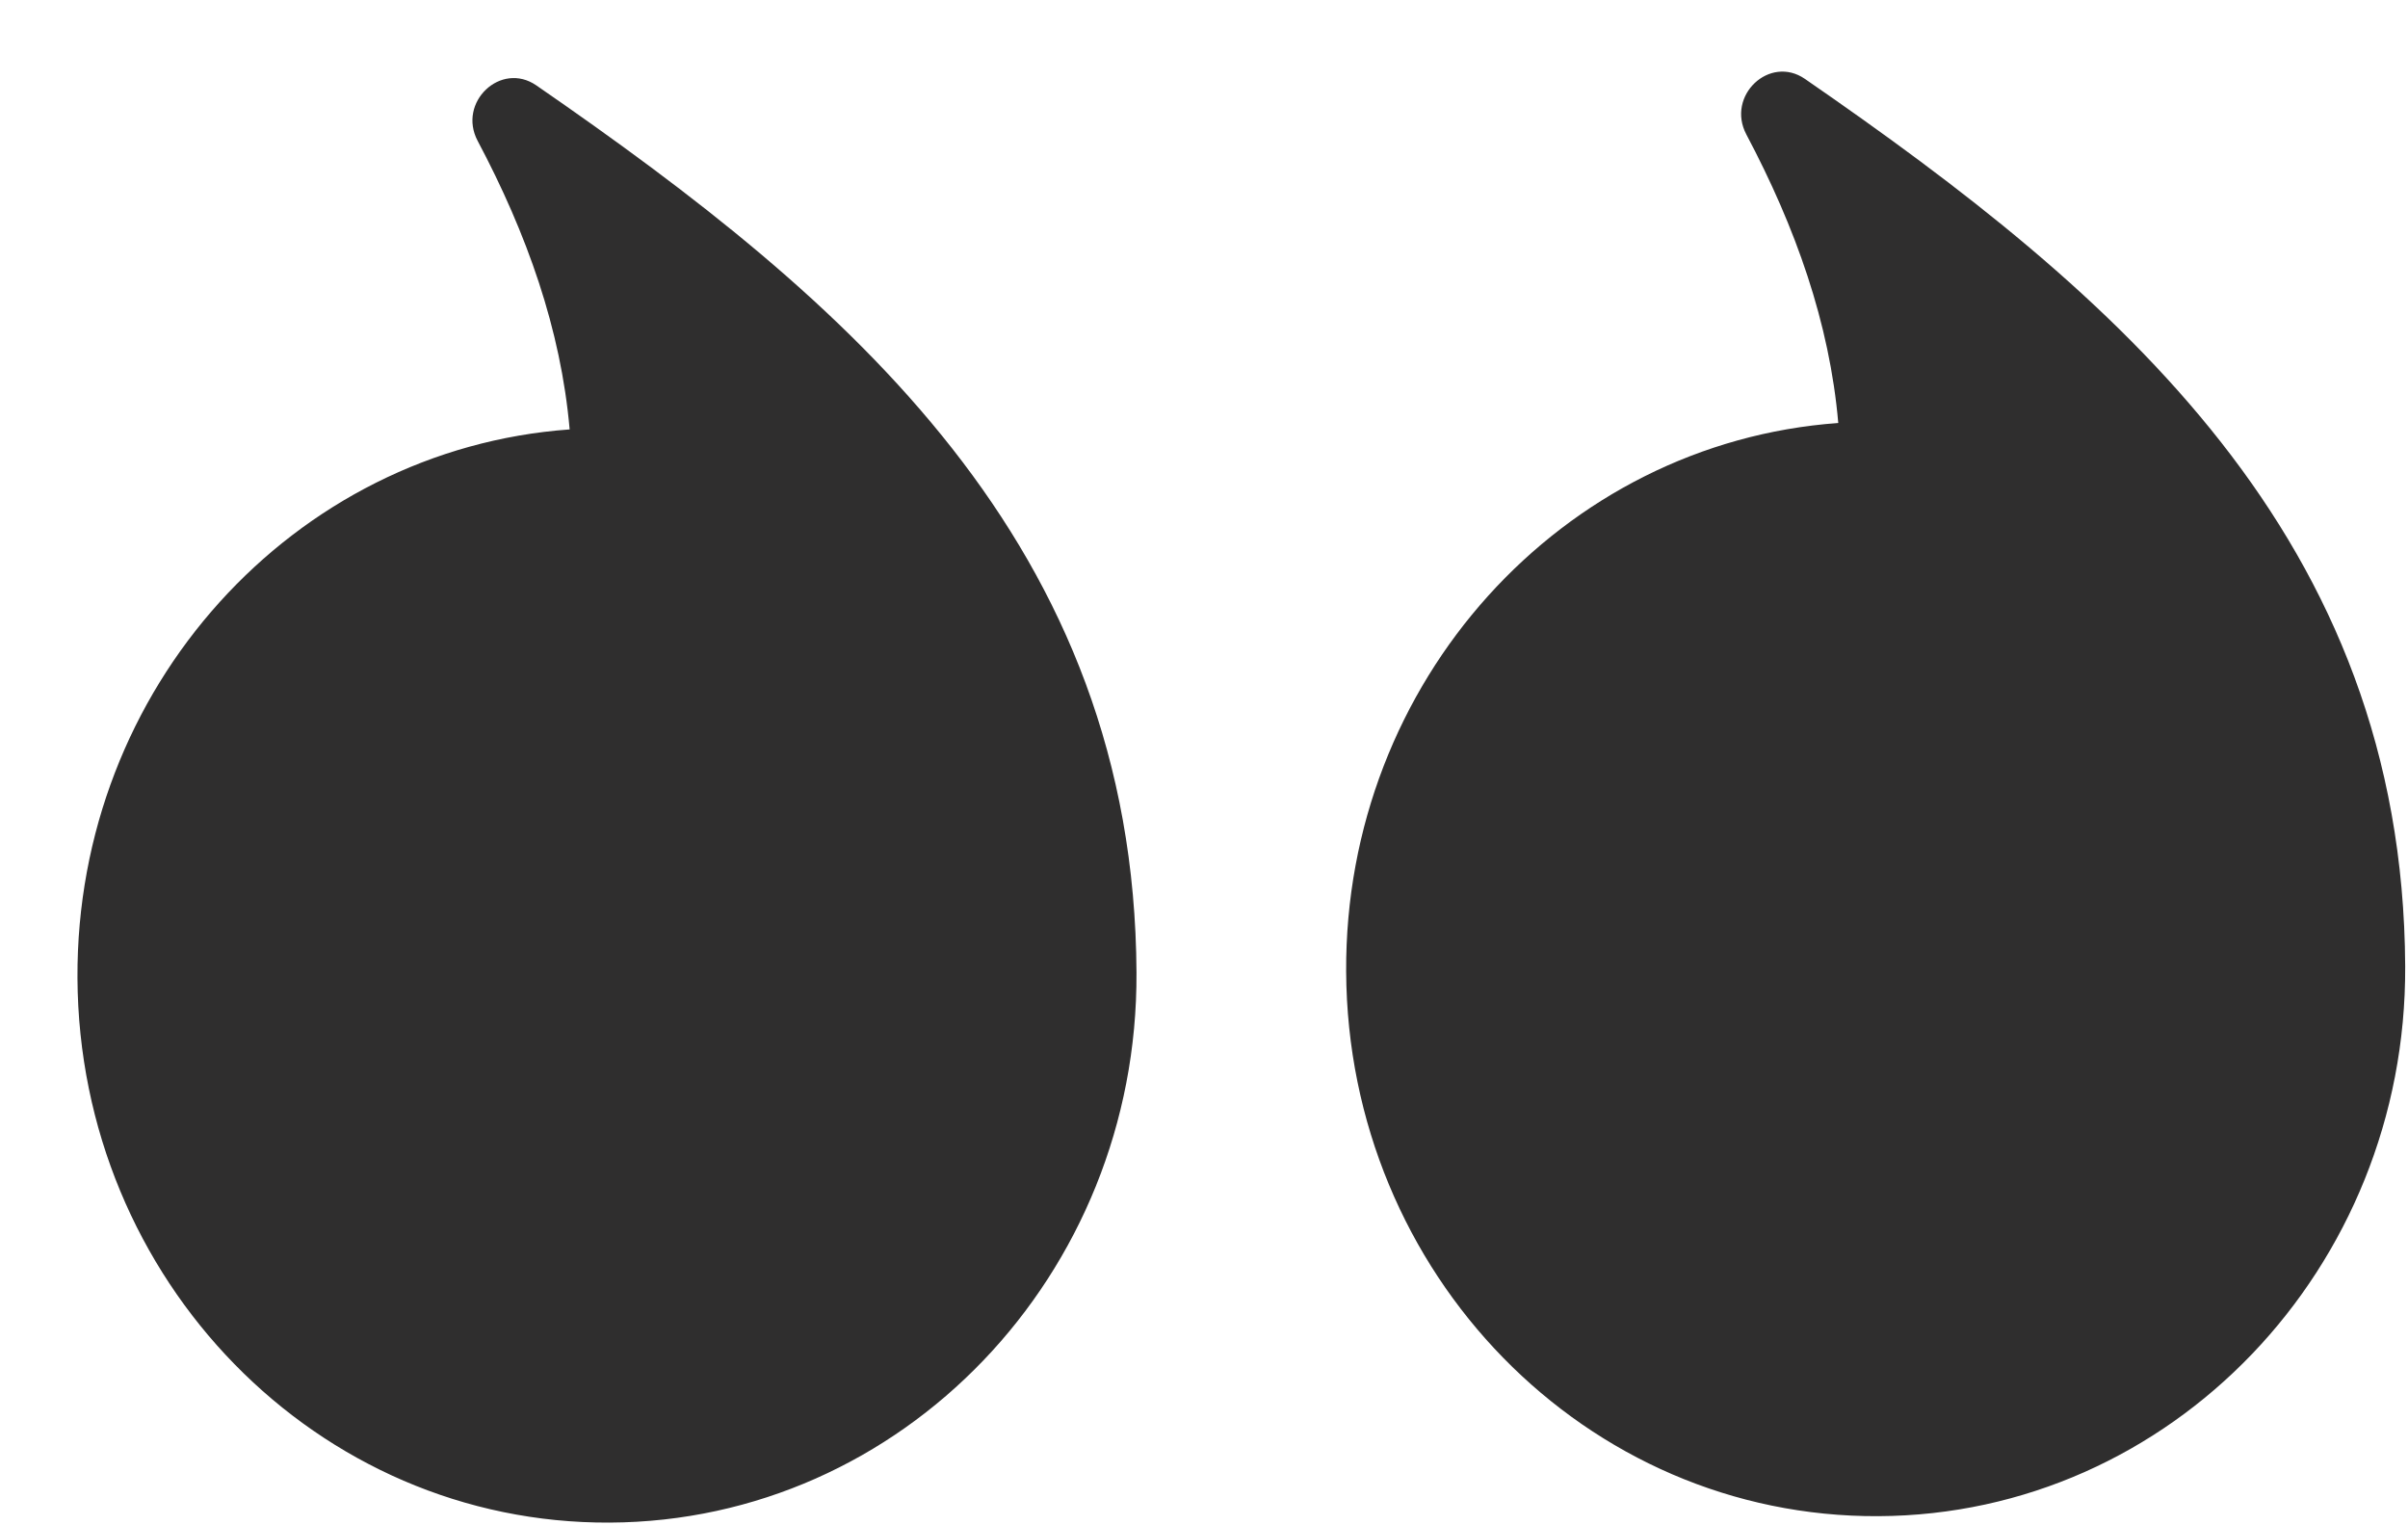 <svg xmlns="http://www.w3.org/2000/svg" fill="none" viewBox="0 0 30 19"><path fill="#2F2E2E" fill-rule="evenodd" d="M7.597 18.966c3.643-.018 6.581-3.085 6.562-6.85-.027-5.343-3.595-8.374-7.478-11.053-.441-.303-.985.211-.73.692.614 1.157 1.037 2.348 1.146 3.594-3.442.248-6.15 3.219-6.132 6.834.02 3.765 2.989 6.802 6.632 6.783zM23.403 18.886c3.643-.018 6.581-3.085 6.562-6.85-.027-5.344-3.595-8.374-7.478-11.053-.441-.304-.985.21-.73.692.613 1.157 1.037 2.348 1.145 3.594-3.44.247-6.15 3.219-6.131 6.834.02 3.765 2.988 6.802 6.632 6.783z" clip-rule="evenodd"/></svg>